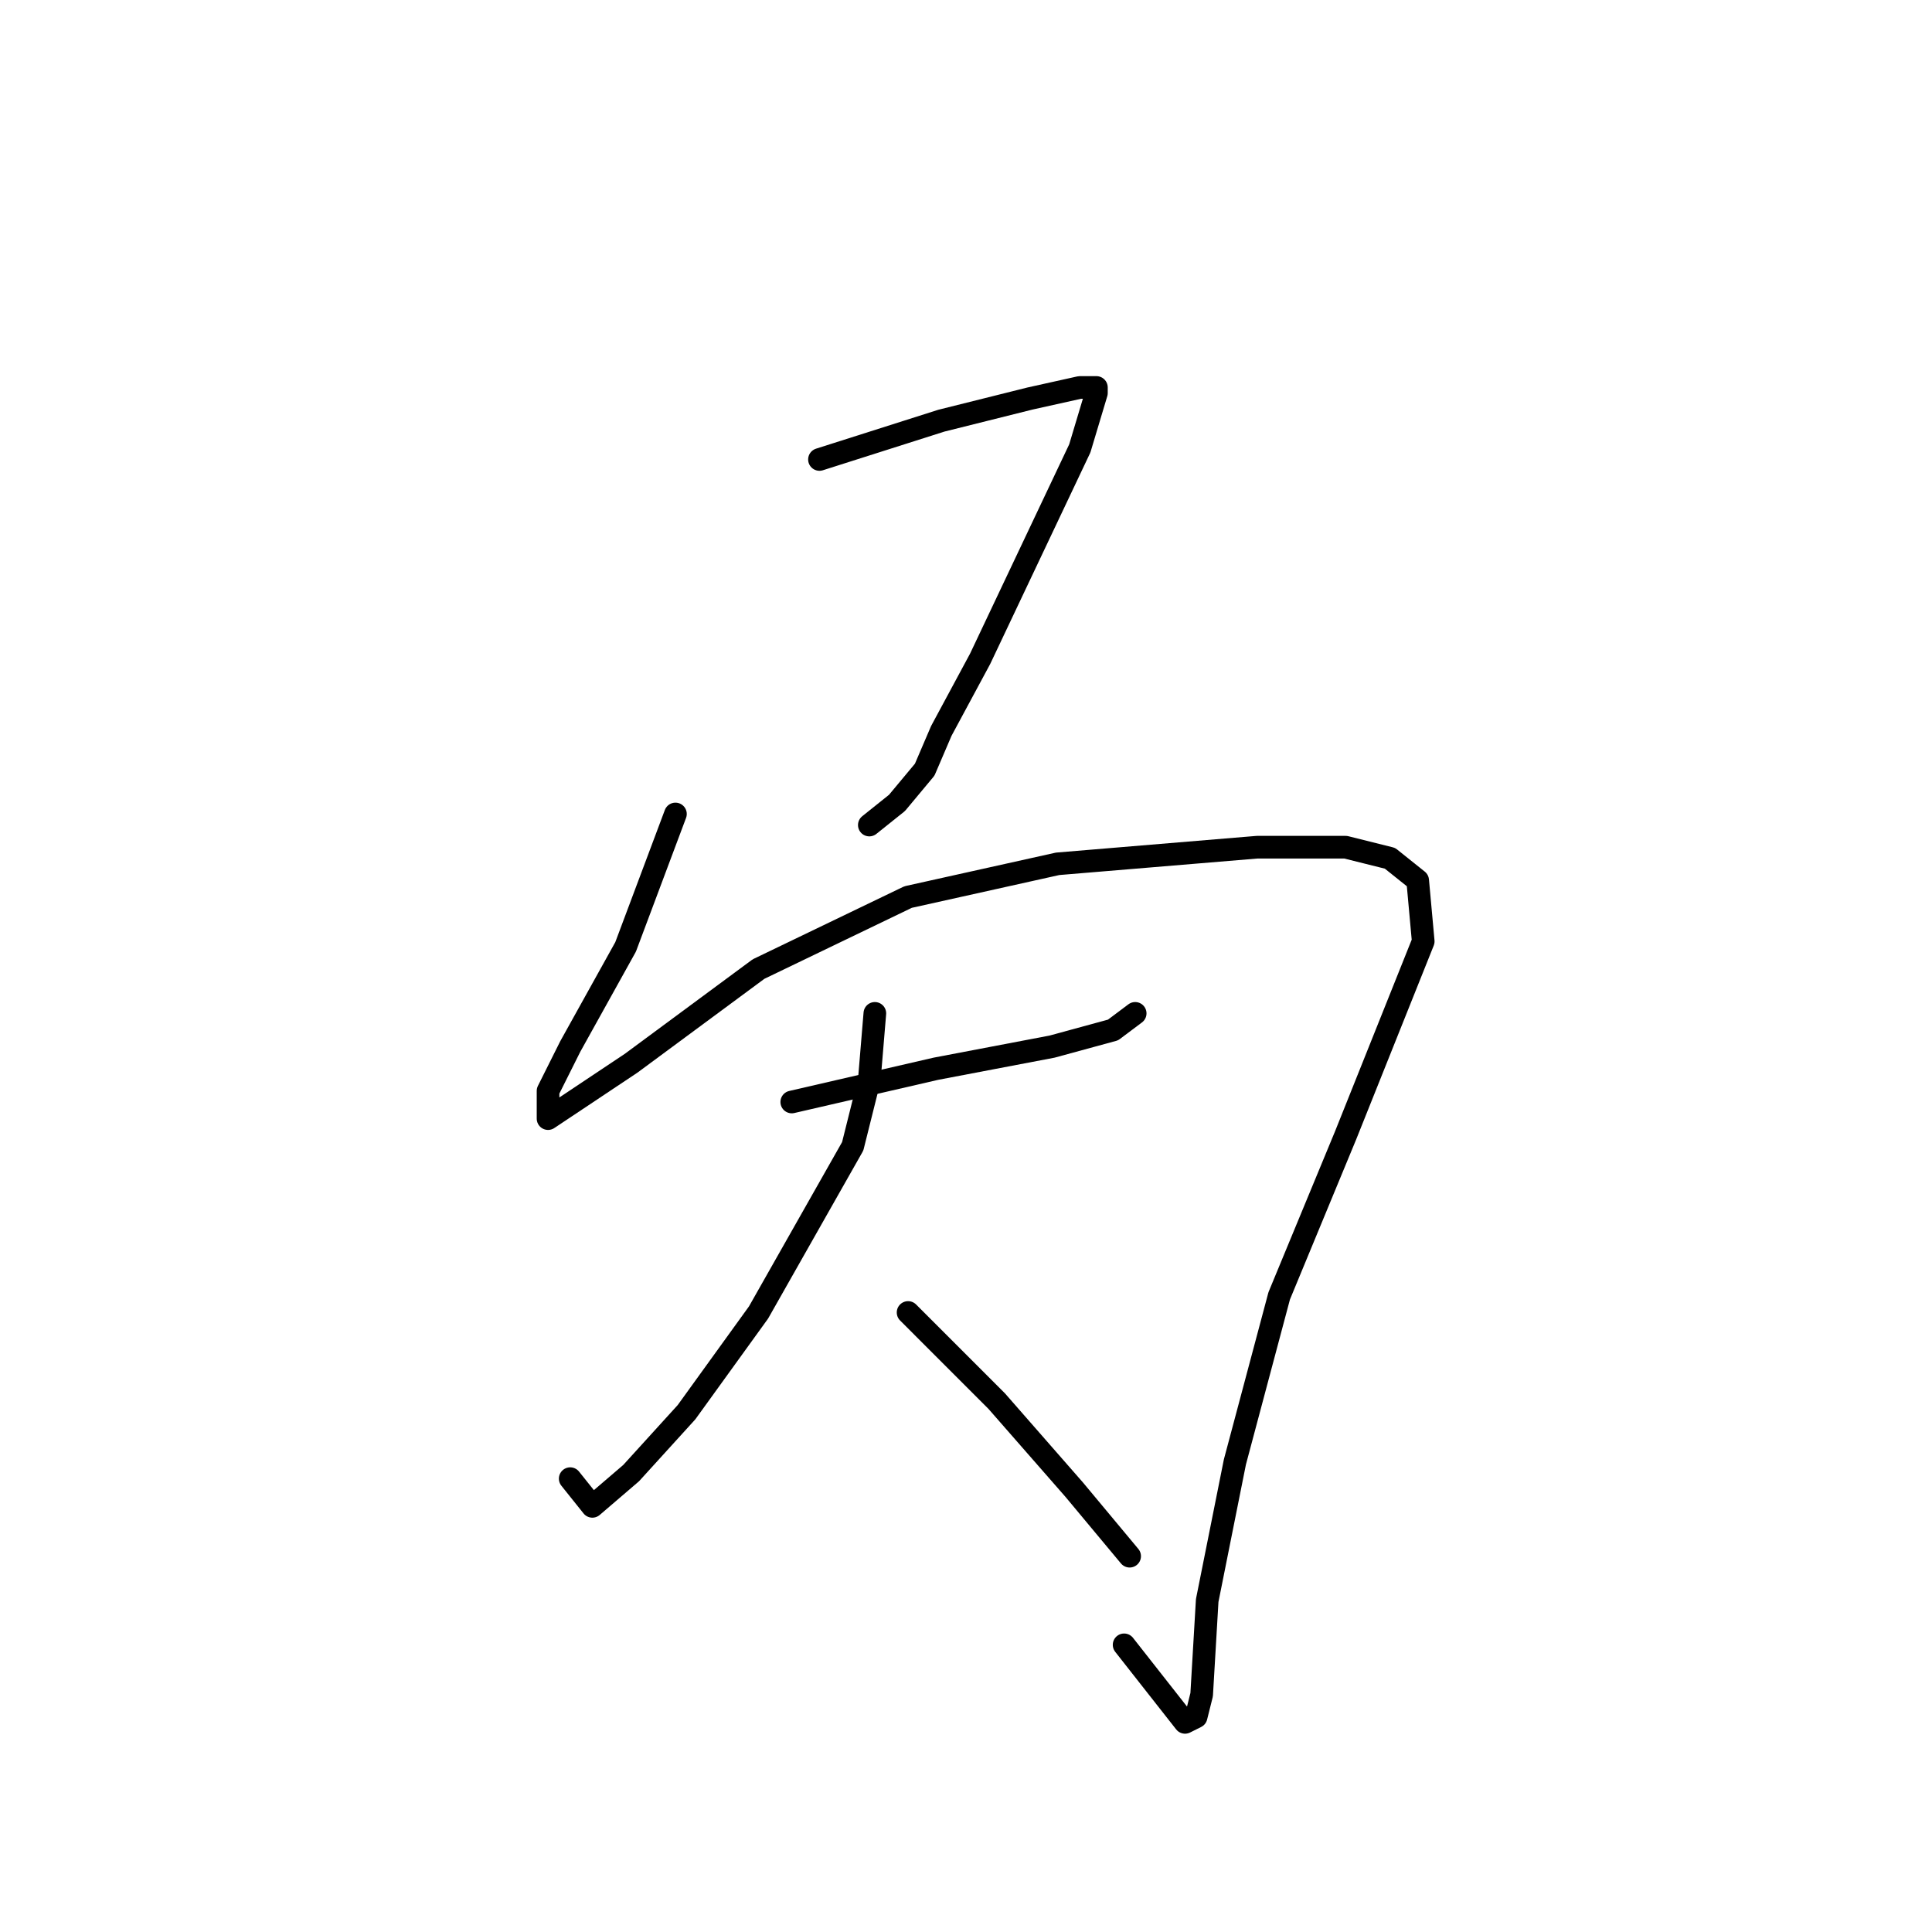 <?xml version="1.0" standalone="no"?>
    <svg width="256" height="256" xmlns="http://www.w3.org/2000/svg" version="1.1">
    <polyline stroke="black" stroke-width="3" stroke-linecap="round" fill="transparent" stroke-linejoin="round" points="108.583 60.882 124.73 55.744 136.473 52.809 143.079 51.341 145.281 51.341 145.281 52.075 143.079 59.414 136.473 73.359 129.868 87.304 124.73 96.846 122.528 101.983 118.858 106.387 115.189 109.323 115.189 109.323 " />
        <polyline stroke="black" stroke-width="3" stroke-linecap="round" fill="transparent" stroke-linejoin="round" points="89.5 107.855 82.895 125.47 75.555 138.681 72.619 144.552 72.619 147.488 72.619 148.222 83.629 140.883 100.51 128.406 120.326 118.864 140.143 114.46 166.565 112.259 178.308 112.259 184.18 113.726 187.85 116.662 188.584 124.736 178.308 150.424 169.501 171.709 163.629 193.727 159.96 212.076 159.226 224.553 158.492 227.489 157.024 228.223 148.95 217.948 148.95 217.948 " />
        <polyline stroke="black" stroke-width="3" stroke-linecap="round" fill="transparent" stroke-linejoin="round" points="104.913 146.02 123.996 141.617 139.409 138.681 147.482 136.479 150.418 134.277 150.418 134.277 " />
        <polyline stroke="black" stroke-width="3" stroke-linecap="round" fill="transparent" stroke-linejoin="round" points="115.922 134.277 115.189 143.085 112.987 151.892 100.51 173.91 90.968 187.122 83.629 195.195 78.491 199.599 75.555 195.929 75.555 195.929 " />
        <polyline stroke="black" stroke-width="3" stroke-linecap="round" fill="transparent" stroke-linejoin="round" points="120.326 173.91 132.069 185.654 142.345 197.397 149.684 206.204 149.684 206.204 " />
        </svg>